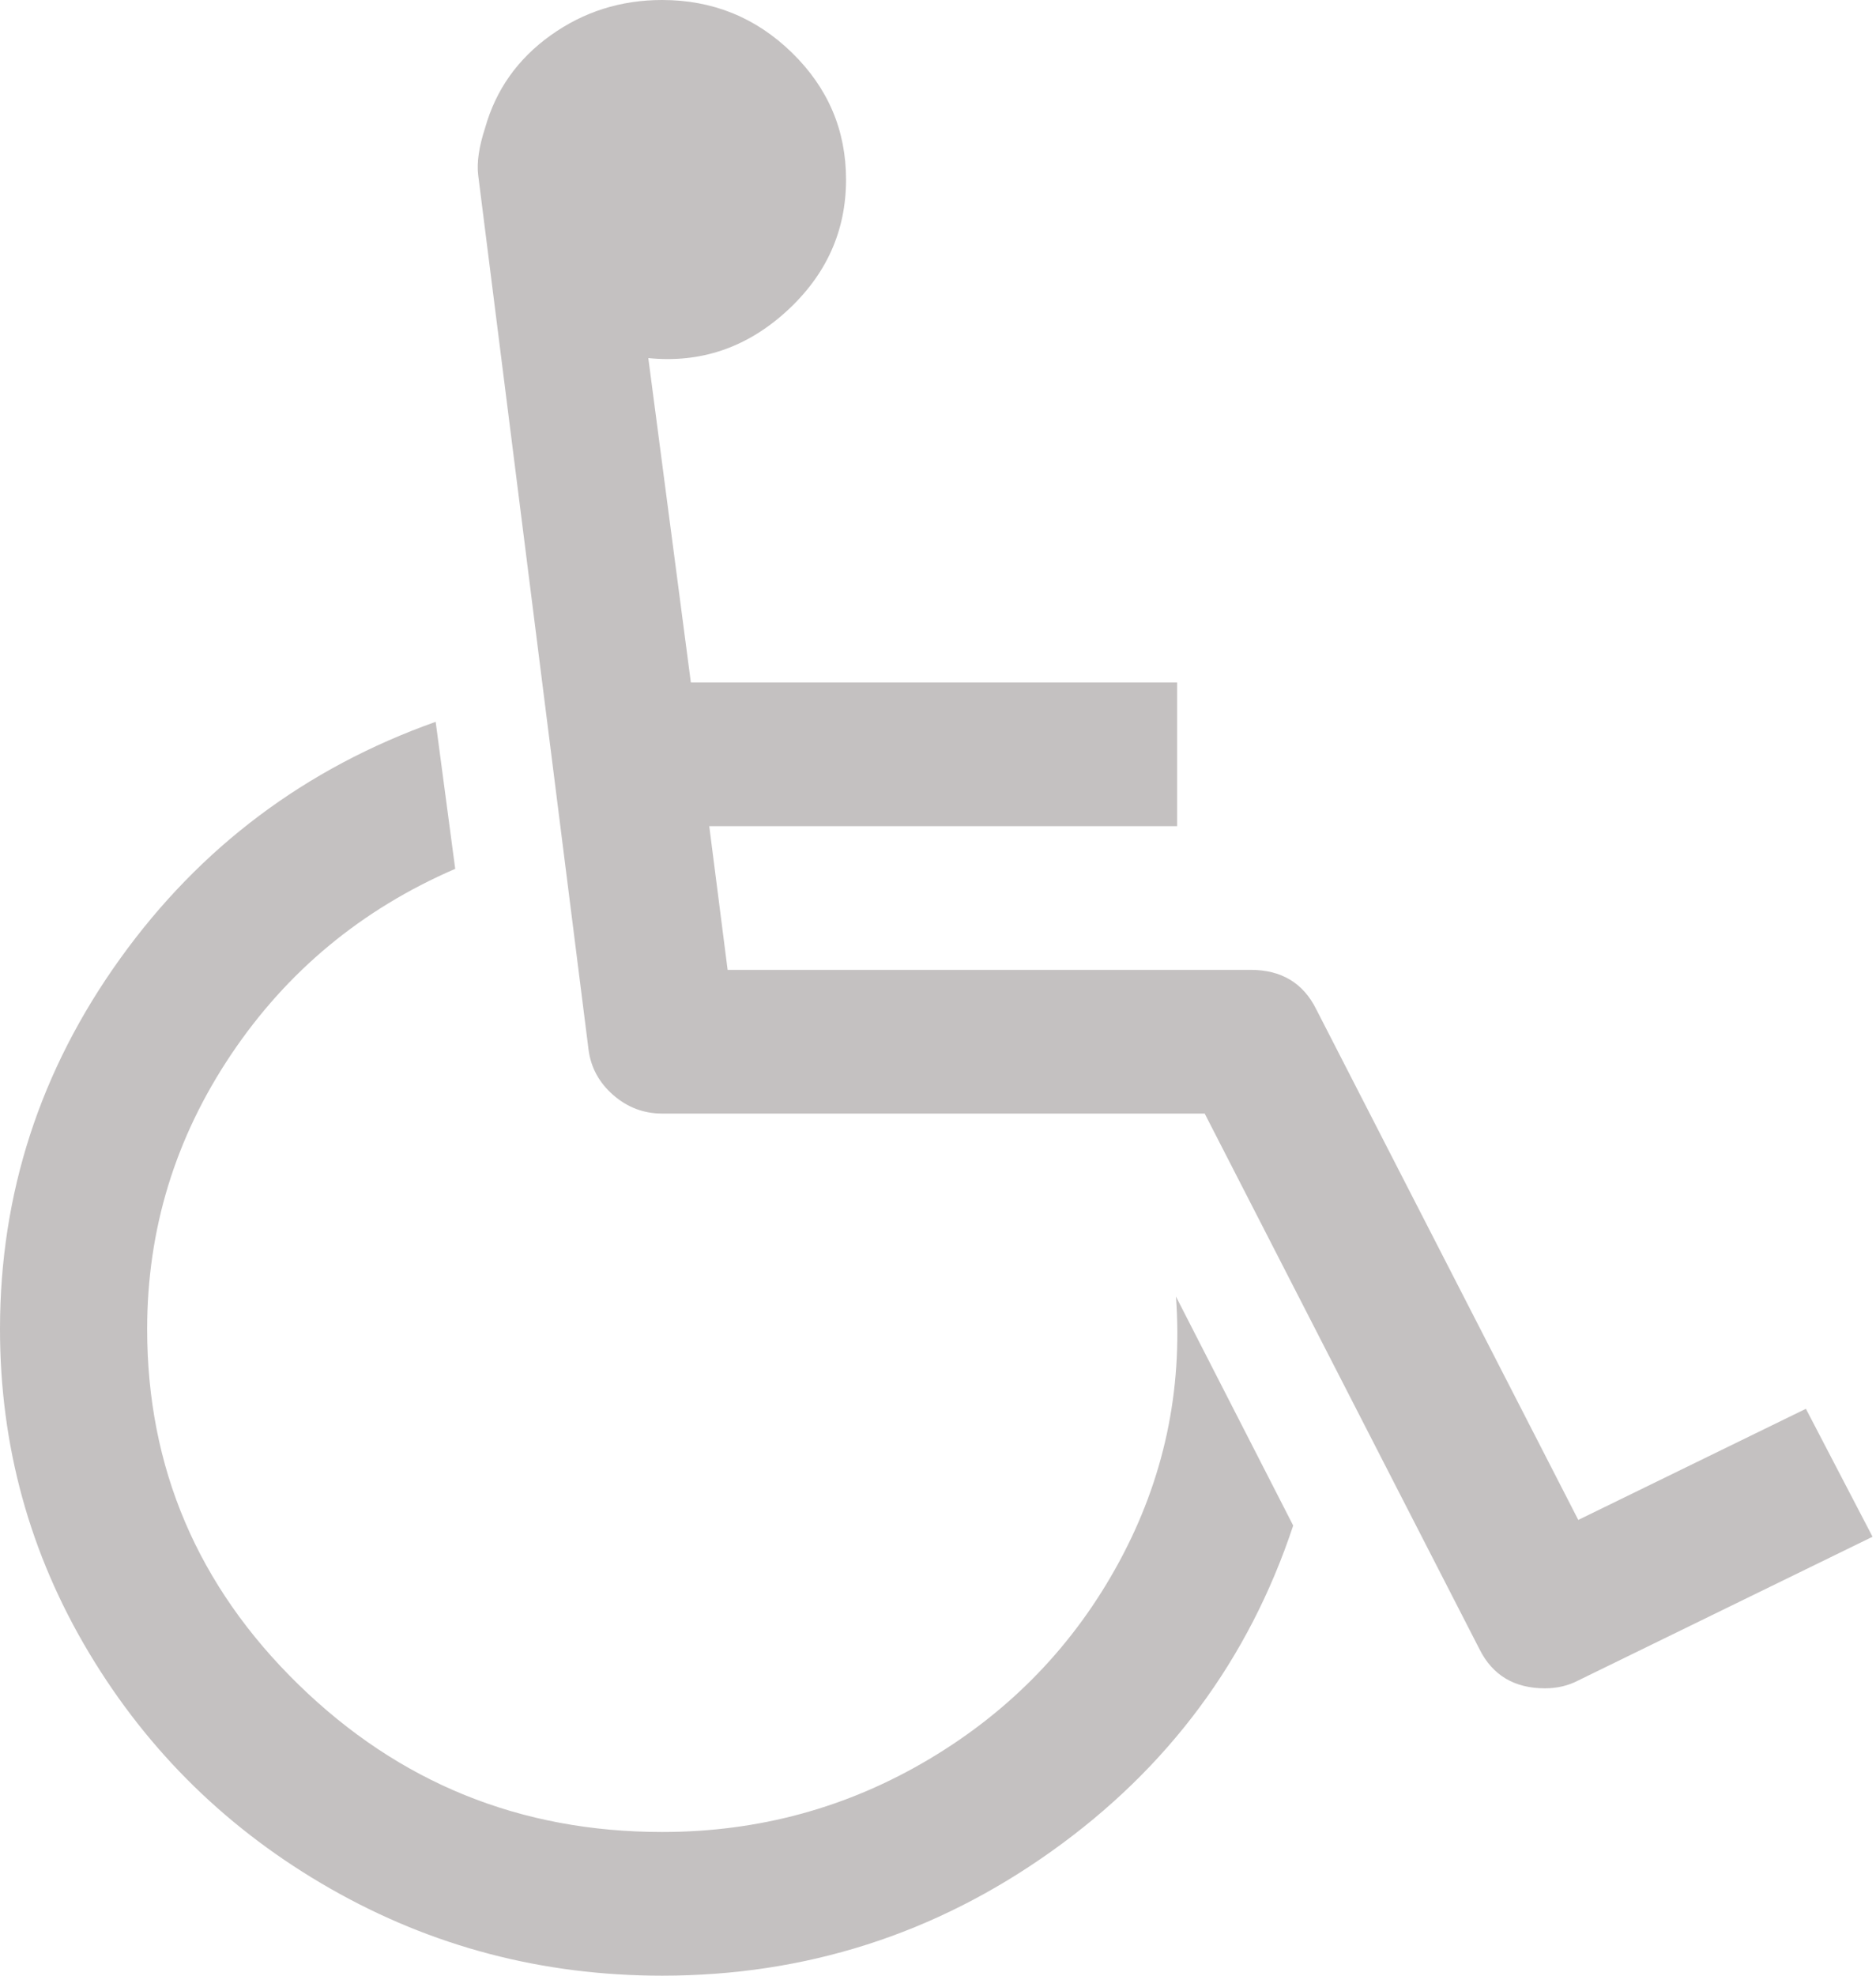 <svg width="57" height="60" viewBox="0 0 57 60" fill="none" xmlns="http://www.w3.org/2000/svg">
<path d="M35.73 39.375L39.292 46.33C37.942 50.398 35.497 53.693 31.958 56.216C28.419 58.739 24.472 60 20.118 60C16.485 60 13.127 59.119 10.041 57.358C6.956 55.597 4.511 53.21 2.707 50.199C0.902 47.188 0 43.909 0 40.364C0 36.25 1.217 32.5 3.65 29.114C6.083 25.727 9.279 23.329 13.237 21.921L13.831 26.386C10.99 27.614 8.72 29.494 7.02 32.028C5.32 34.562 4.471 37.341 4.471 40.364C4.471 44.568 6.002 48.165 9.063 51.153C12.125 54.142 15.81 55.636 20.118 55.636C23.052 55.636 25.758 54.898 28.238 53.42C30.718 51.943 32.639 49.949 34.001 47.438C35.363 44.926 35.939 42.239 35.73 39.375ZM54.87 42.784L56.895 46.67L47.954 51.034C47.651 51.193 47.314 51.273 46.941 51.273C46.01 51.273 45.346 50.875 44.95 50.08L36.603 33.818H20.118C19.559 33.818 19.064 33.631 18.633 33.256C18.203 32.881 17.952 32.42 17.882 31.875L14.529 5.318C14.483 4.932 14.553 4.455 14.739 3.886C15.065 2.727 15.729 1.79 16.73 1.074C17.731 0.358 18.86 0 20.118 0C21.654 0 22.97 0.534 24.064 1.602C25.159 2.67 25.706 3.955 25.706 5.455C25.706 7.023 25.101 8.358 23.89 9.46C22.679 10.562 21.282 11.034 19.698 10.875L20.991 20.727H35.765V25.091H21.55L22.108 29.454H38C38.931 29.454 39.595 29.852 39.991 30.648L47.954 46.159L54.87 42.784Z" fill="#C4C1C1"/>
</svg>
